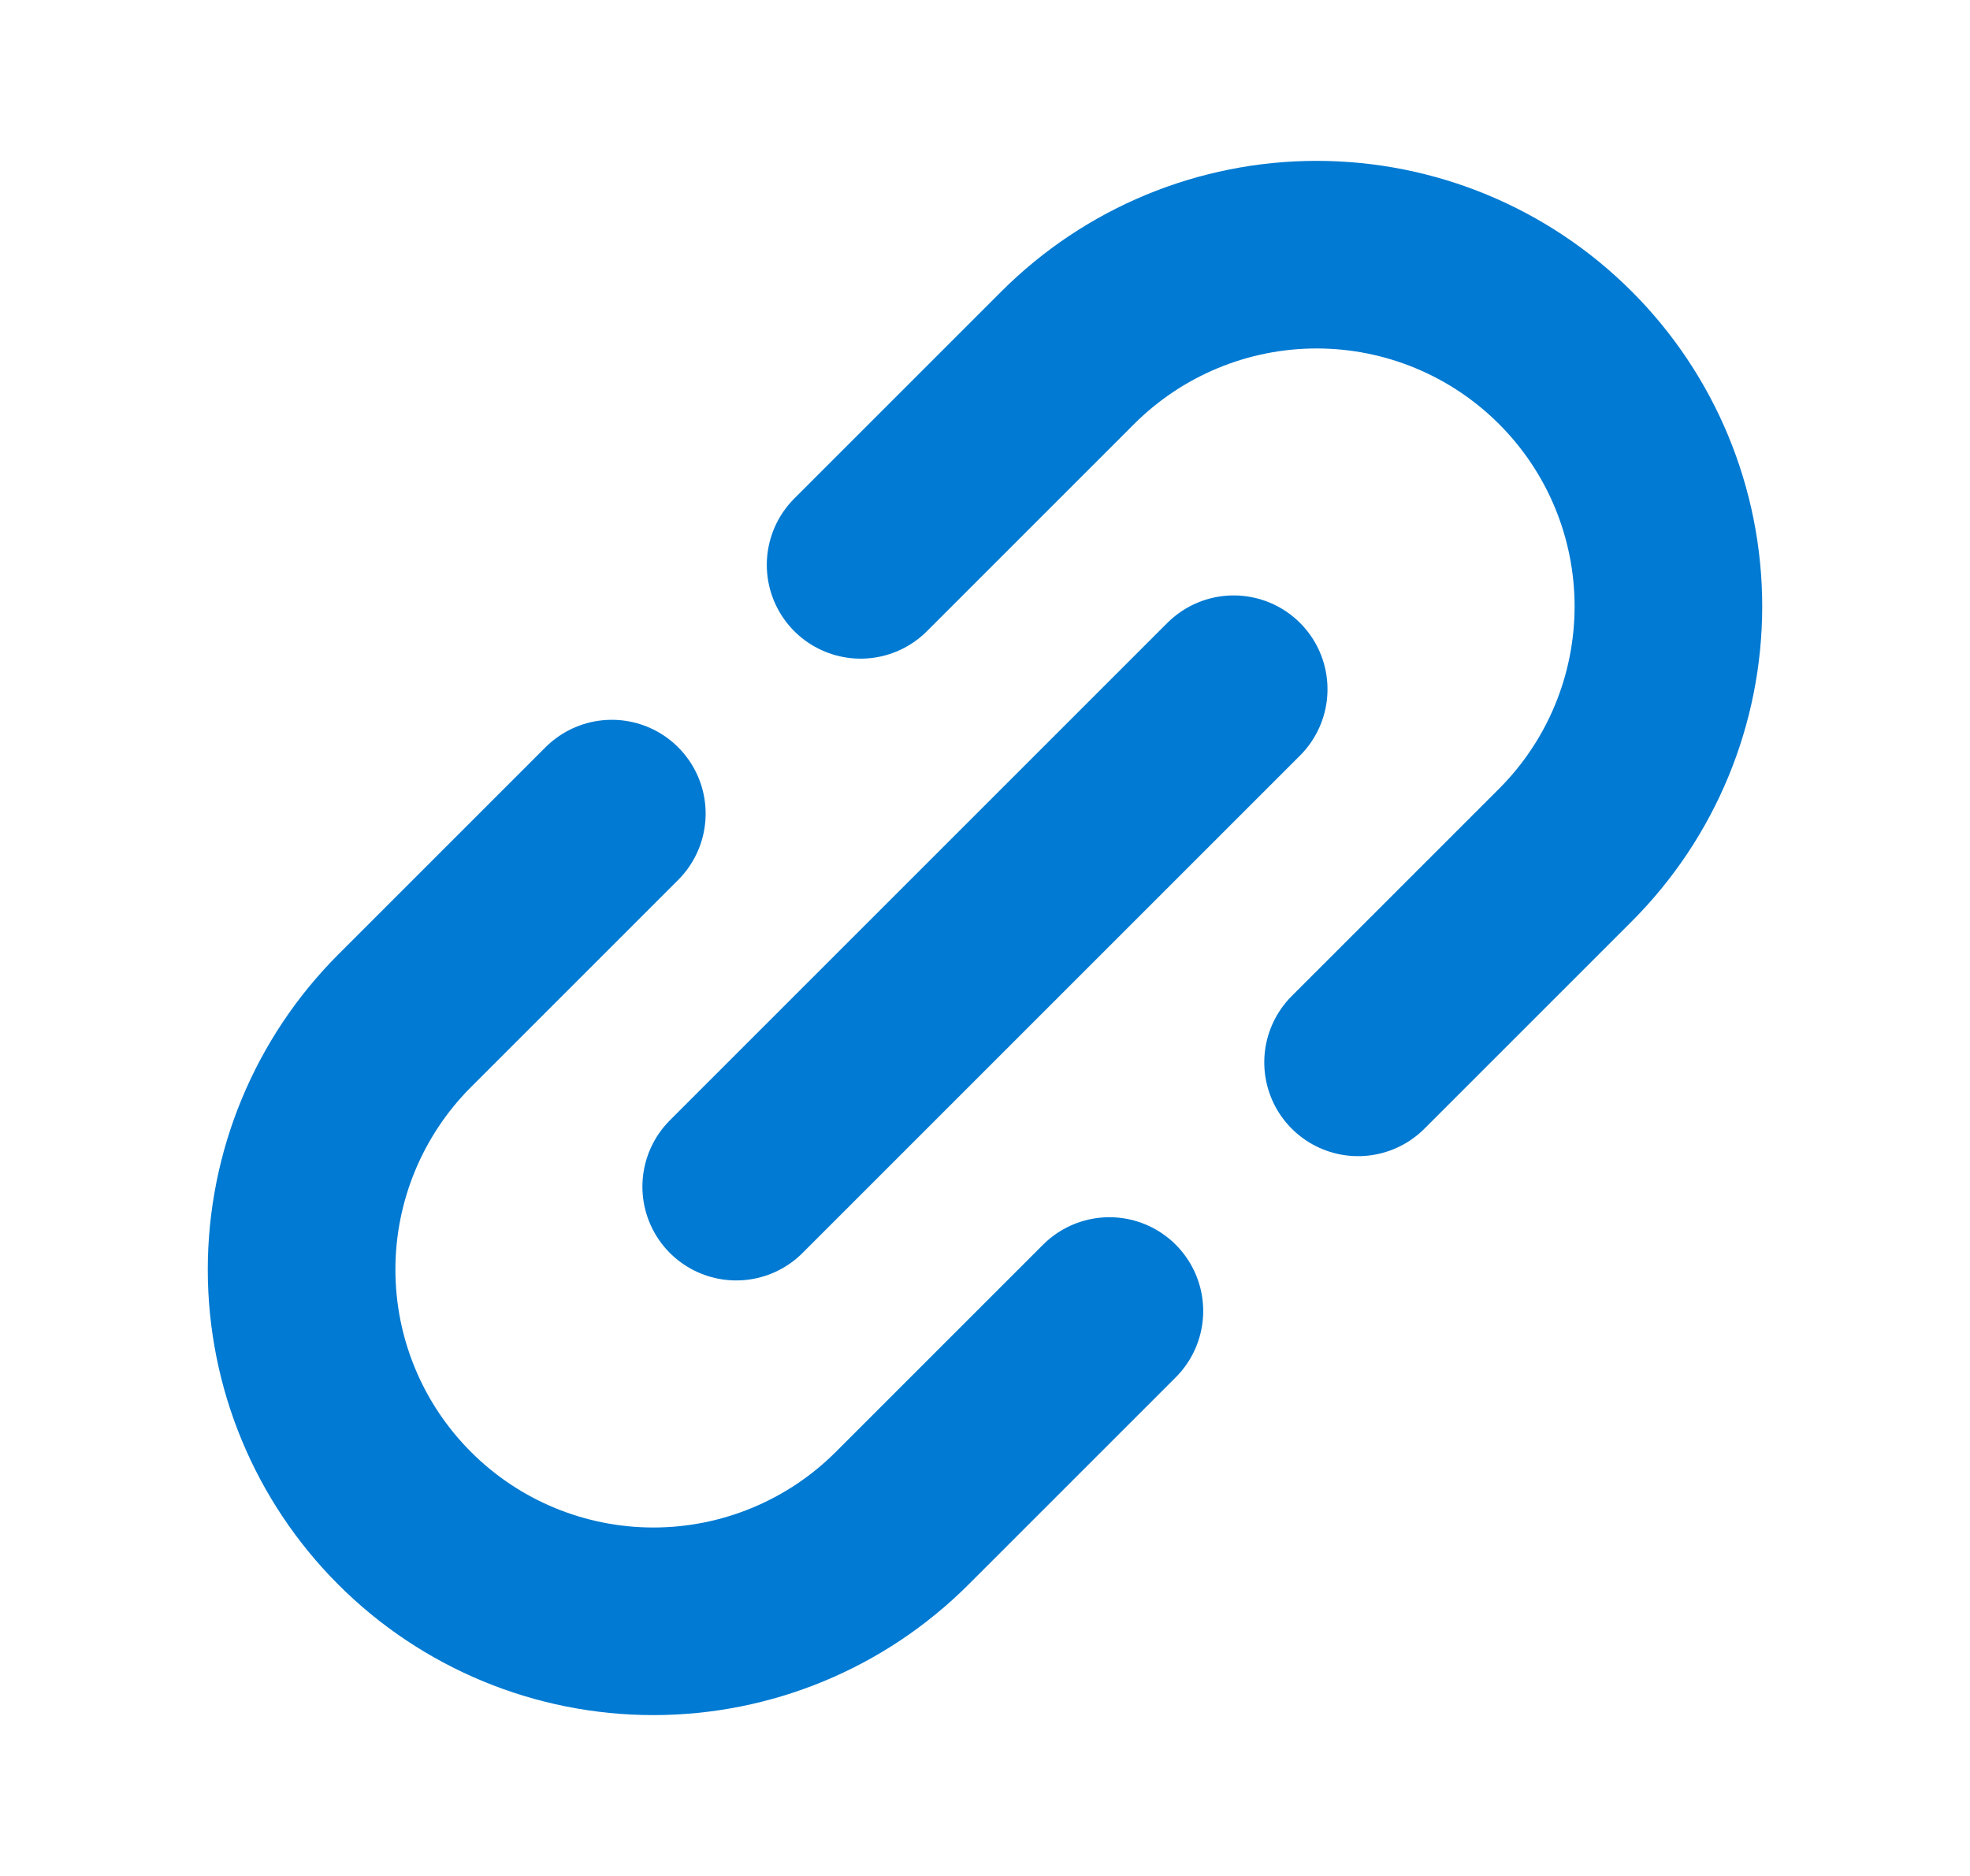 <svg width="21" height="20" viewBox="0 0 21 20" fill="none" xmlns="http://www.w3.org/2000/svg">
<path d="M7.848 12.651L13.151 7.348" stroke="#007AD2" stroke-width="2" stroke-linecap="round" stroke-linejoin="round"/>
<path d="M11.826 13.977L9.616 16.187C8.913 16.89 7.959 17.285 6.965 17.285C5.97 17.285 5.016 16.89 4.313 16.186C3.61 15.483 3.215 14.53 3.215 13.535C3.215 12.541 3.61 11.587 4.313 10.883L6.522 8.674" stroke="#007AD2" stroke-width="2" stroke-linecap="round" stroke-linejoin="round"/>
<path d="M14.477 11.326L16.687 9.116C17.39 8.413 17.785 7.459 17.785 6.465C17.785 5.47 17.39 4.516 16.686 3.813C15.983 3.11 15.03 2.715 14.035 2.715C13.041 2.715 12.087 3.11 11.383 3.813L9.174 6.022" stroke="#007AD2" stroke-width="2" stroke-linecap="round" stroke-linejoin="round"/>
</svg>
